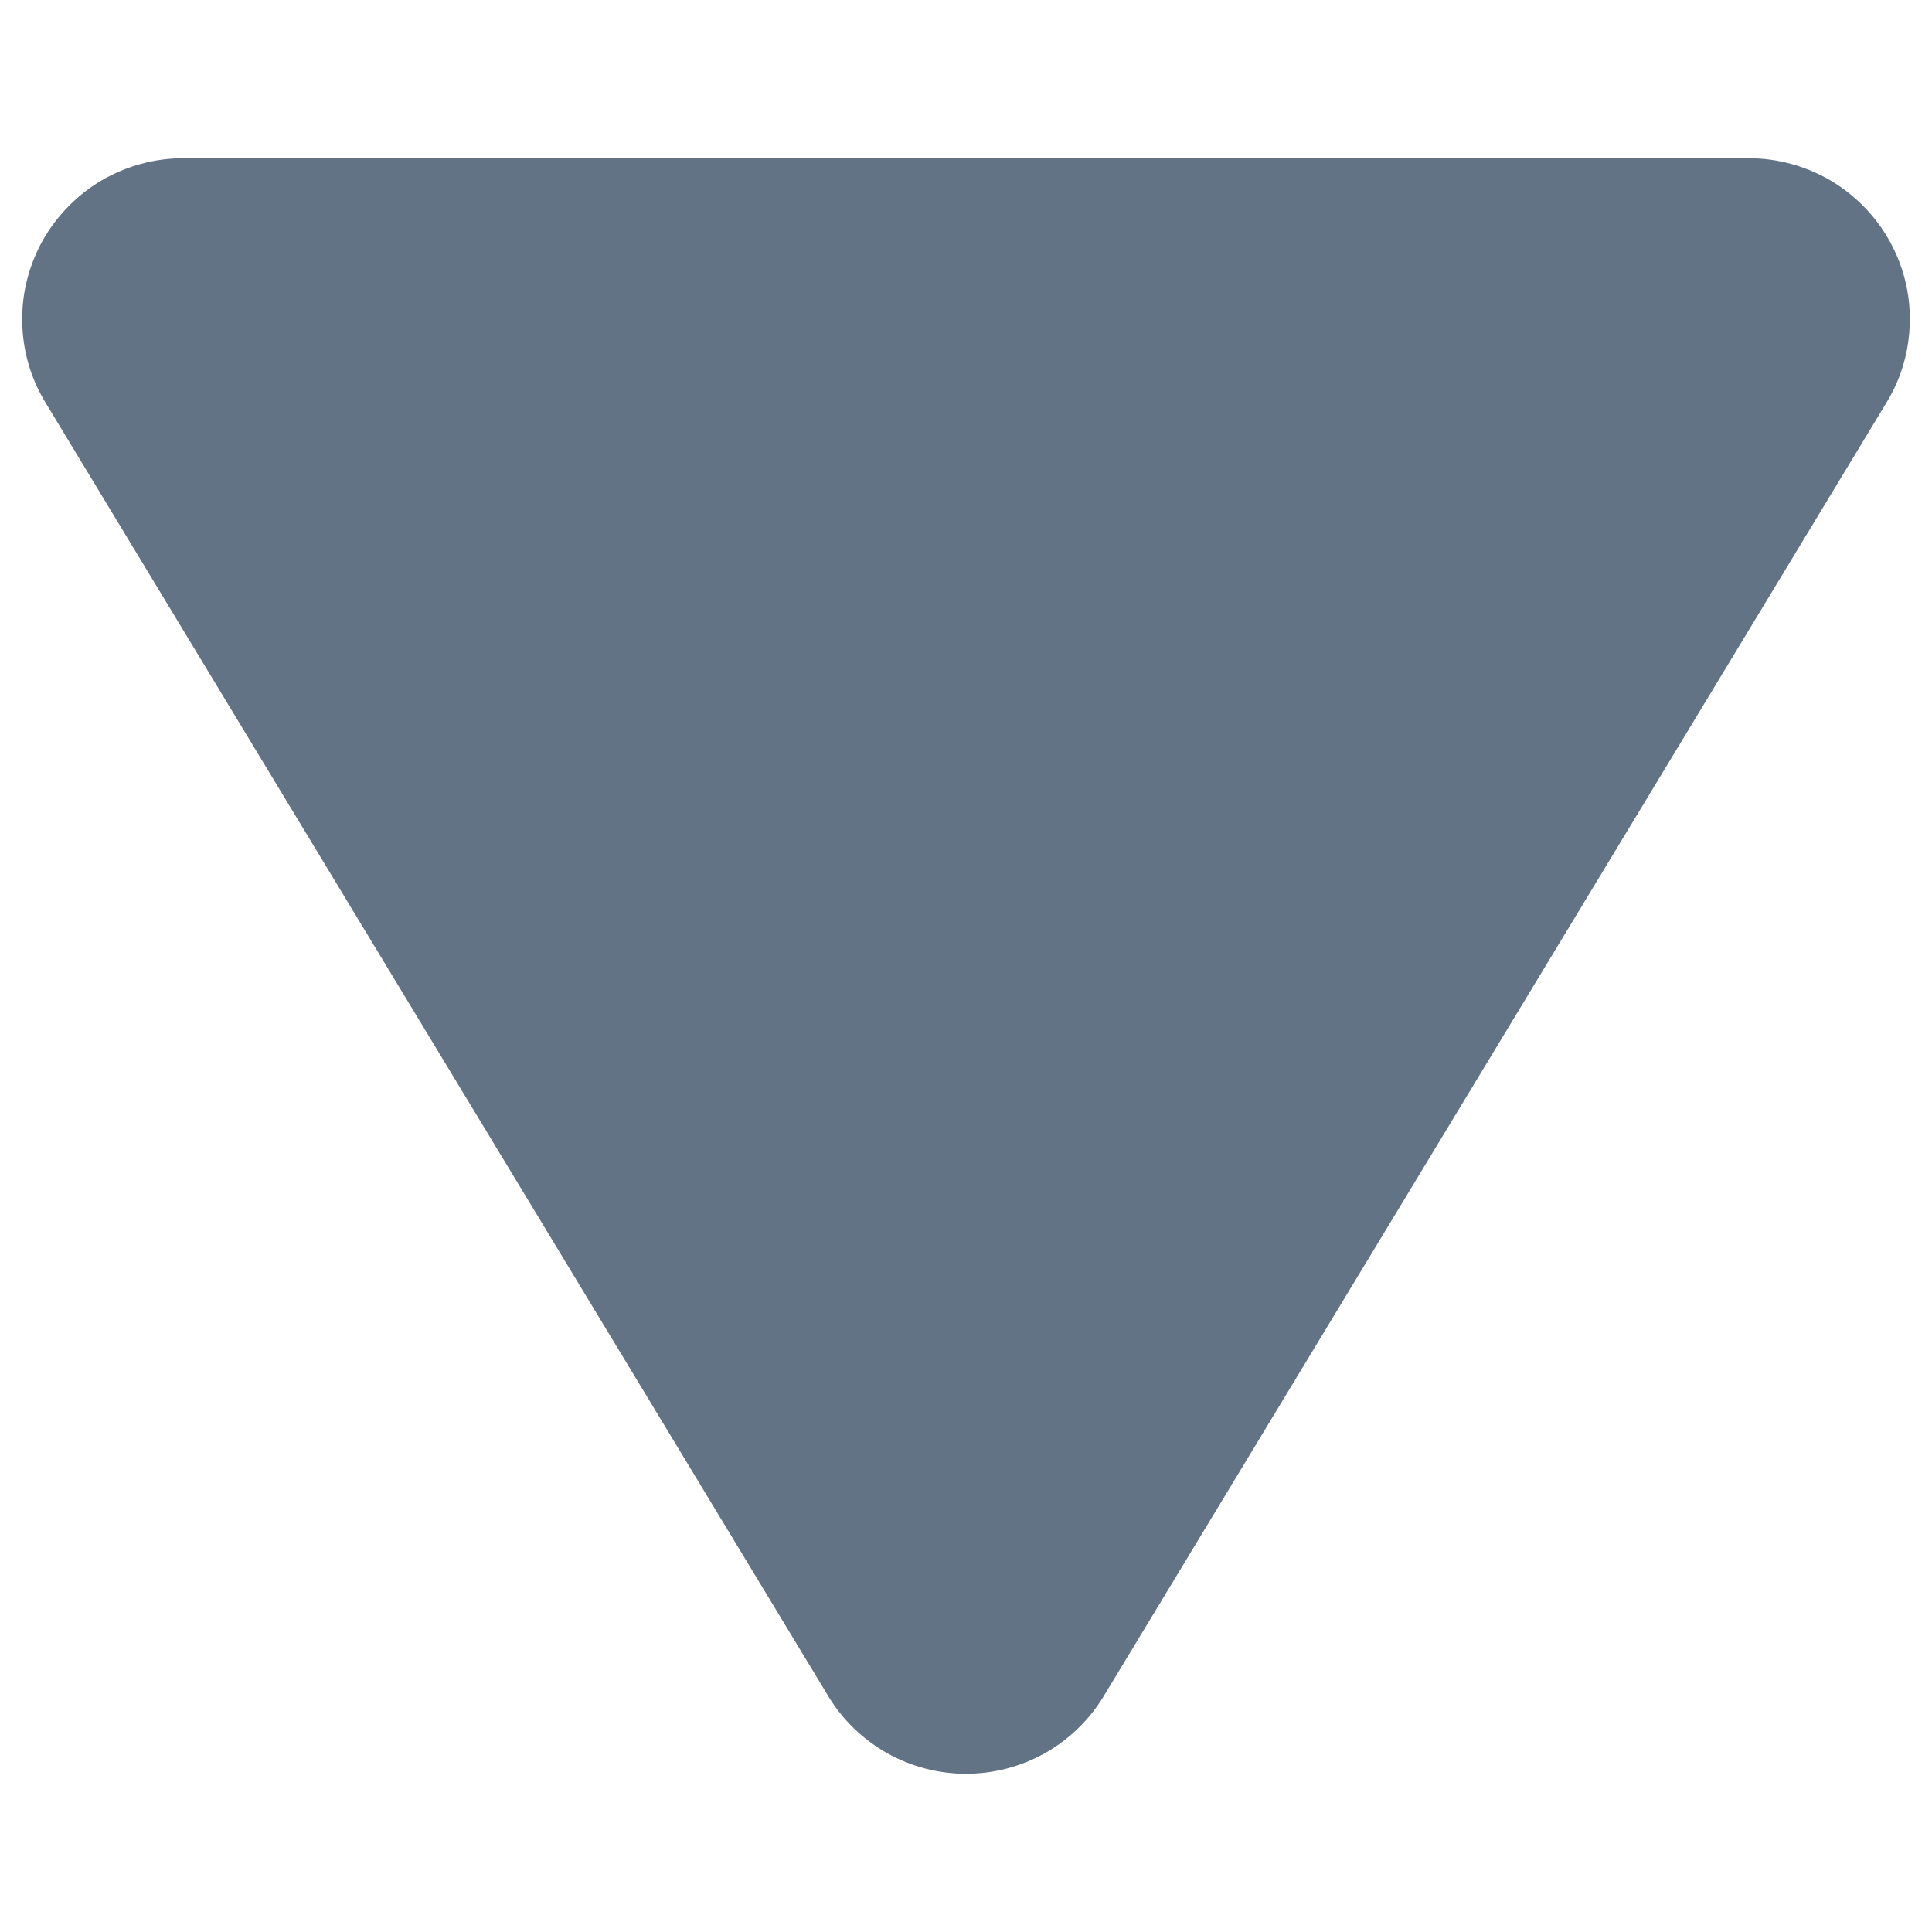 <svg width="10" height="10" viewBox="0 0 10 10" fill="none" xmlns="http://www.w3.org/2000/svg">
<path d="M9.778 1.243C9.706 1.115 9.6 1.008 9.473 0.933C9.345 0.859 9.2 0.819 9.052 0.819H0.947C0.8 0.819 0.655 0.859 0.527 0.933C0.4 1.008 0.295 1.115 0.222 1.243C0.15 1.372 0.112 1.517 0.115 1.665C0.117 1.813 0.158 1.957 0.235 2.083L4.287 8.779C4.361 8.902 4.466 9.003 4.591 9.074C4.716 9.144 4.857 9.181 5 9.181C5.143 9.181 5.284 9.144 5.409 9.074C5.534 9.003 5.639 8.902 5.713 8.779L9.765 2.083C9.842 1.957 9.883 1.813 9.885 1.665C9.888 1.518 9.851 1.372 9.778 1.243Z" fill="#627386"/>
</svg>
